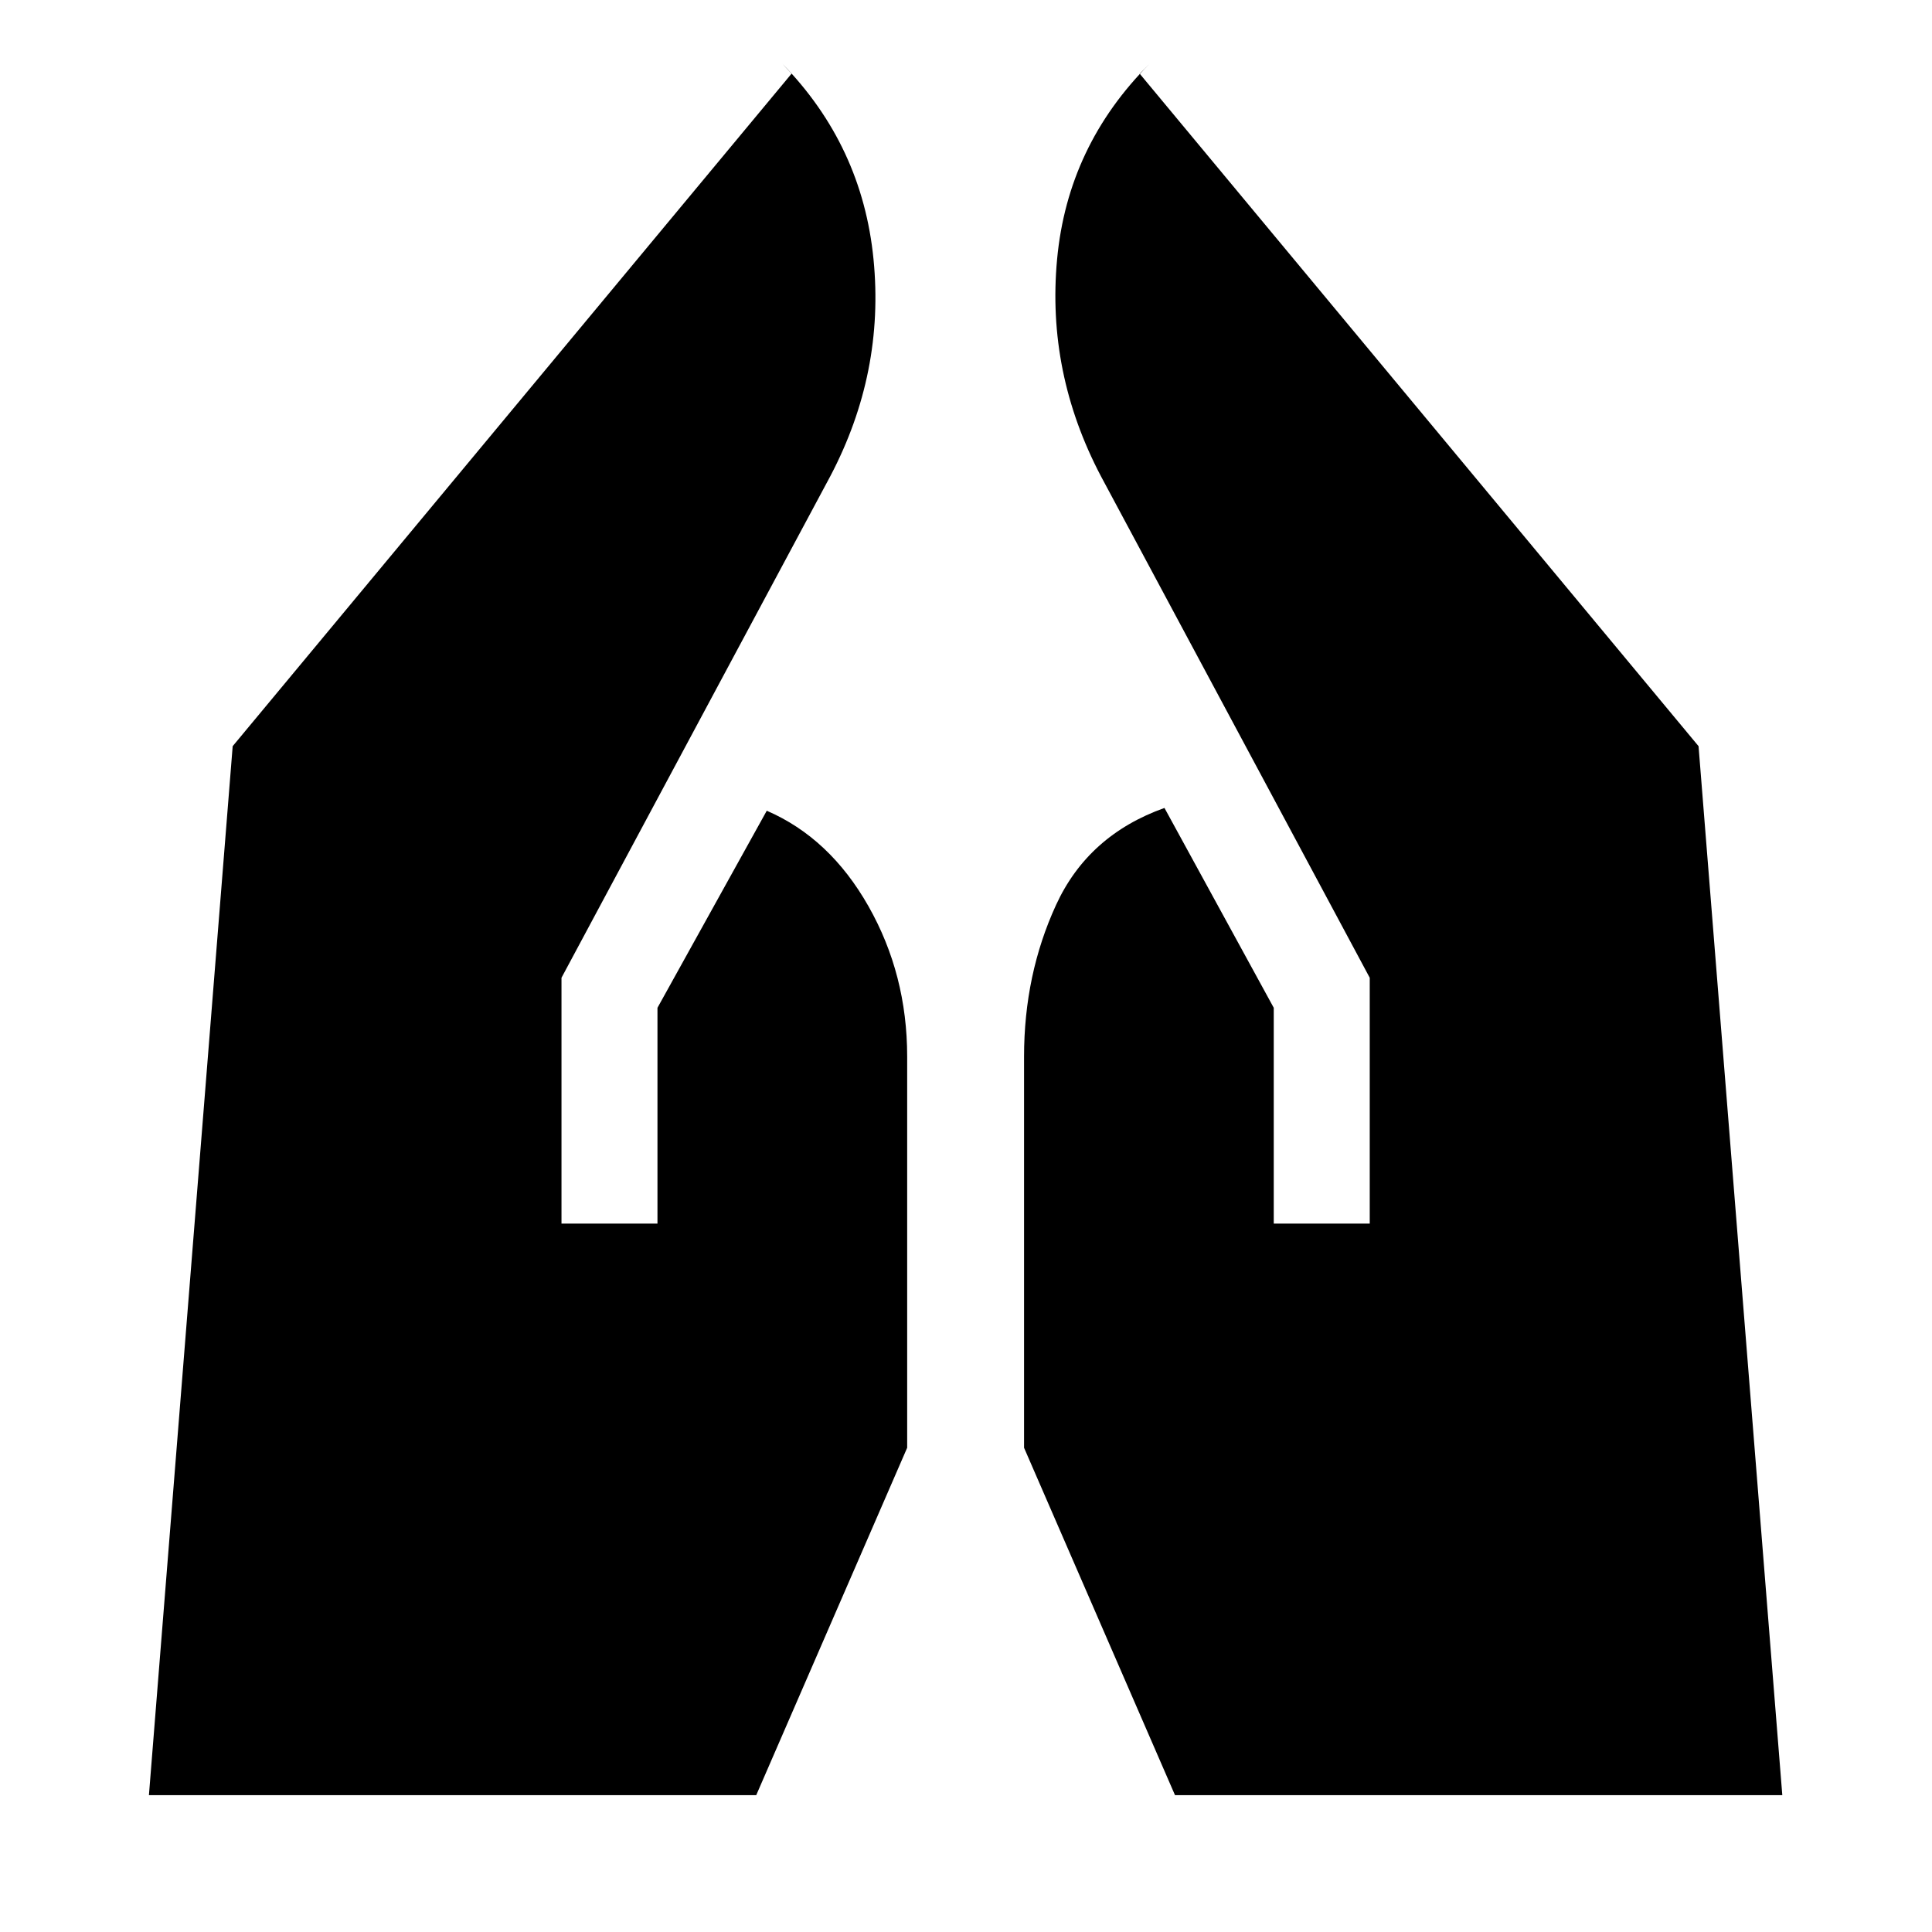 <svg xmlns="http://www.w3.org/2000/svg" height="24" viewBox="0 -960 960 960" width="24"><path d="M632.922-352.001v-107.23l-54.306-99.306q-37.923 13.538-53.847 48.153-15.923 34.615-15.923 75.385v194.381l75.001 172.617h301.767L843.999-589.23 566.307-923.384l5-5q-40.769 40.769-46.038 97.154-5.27 56.385 21.73 107.769l133.615 249.307v122.153h-47.692Zm-353.921 0v-122.153l133.615-249.307q27-51.384 21.423-107.769-5.577-56.385-45.346-97.154l4.615 5L115.617-589.23 74.001-68.001H375.77l75-172.617v-194.381q0-40.77-19.231-74.693-19.231-33.923-50.538-47.461l-54.307 97.922v107.23h-47.692Z"/></svg>